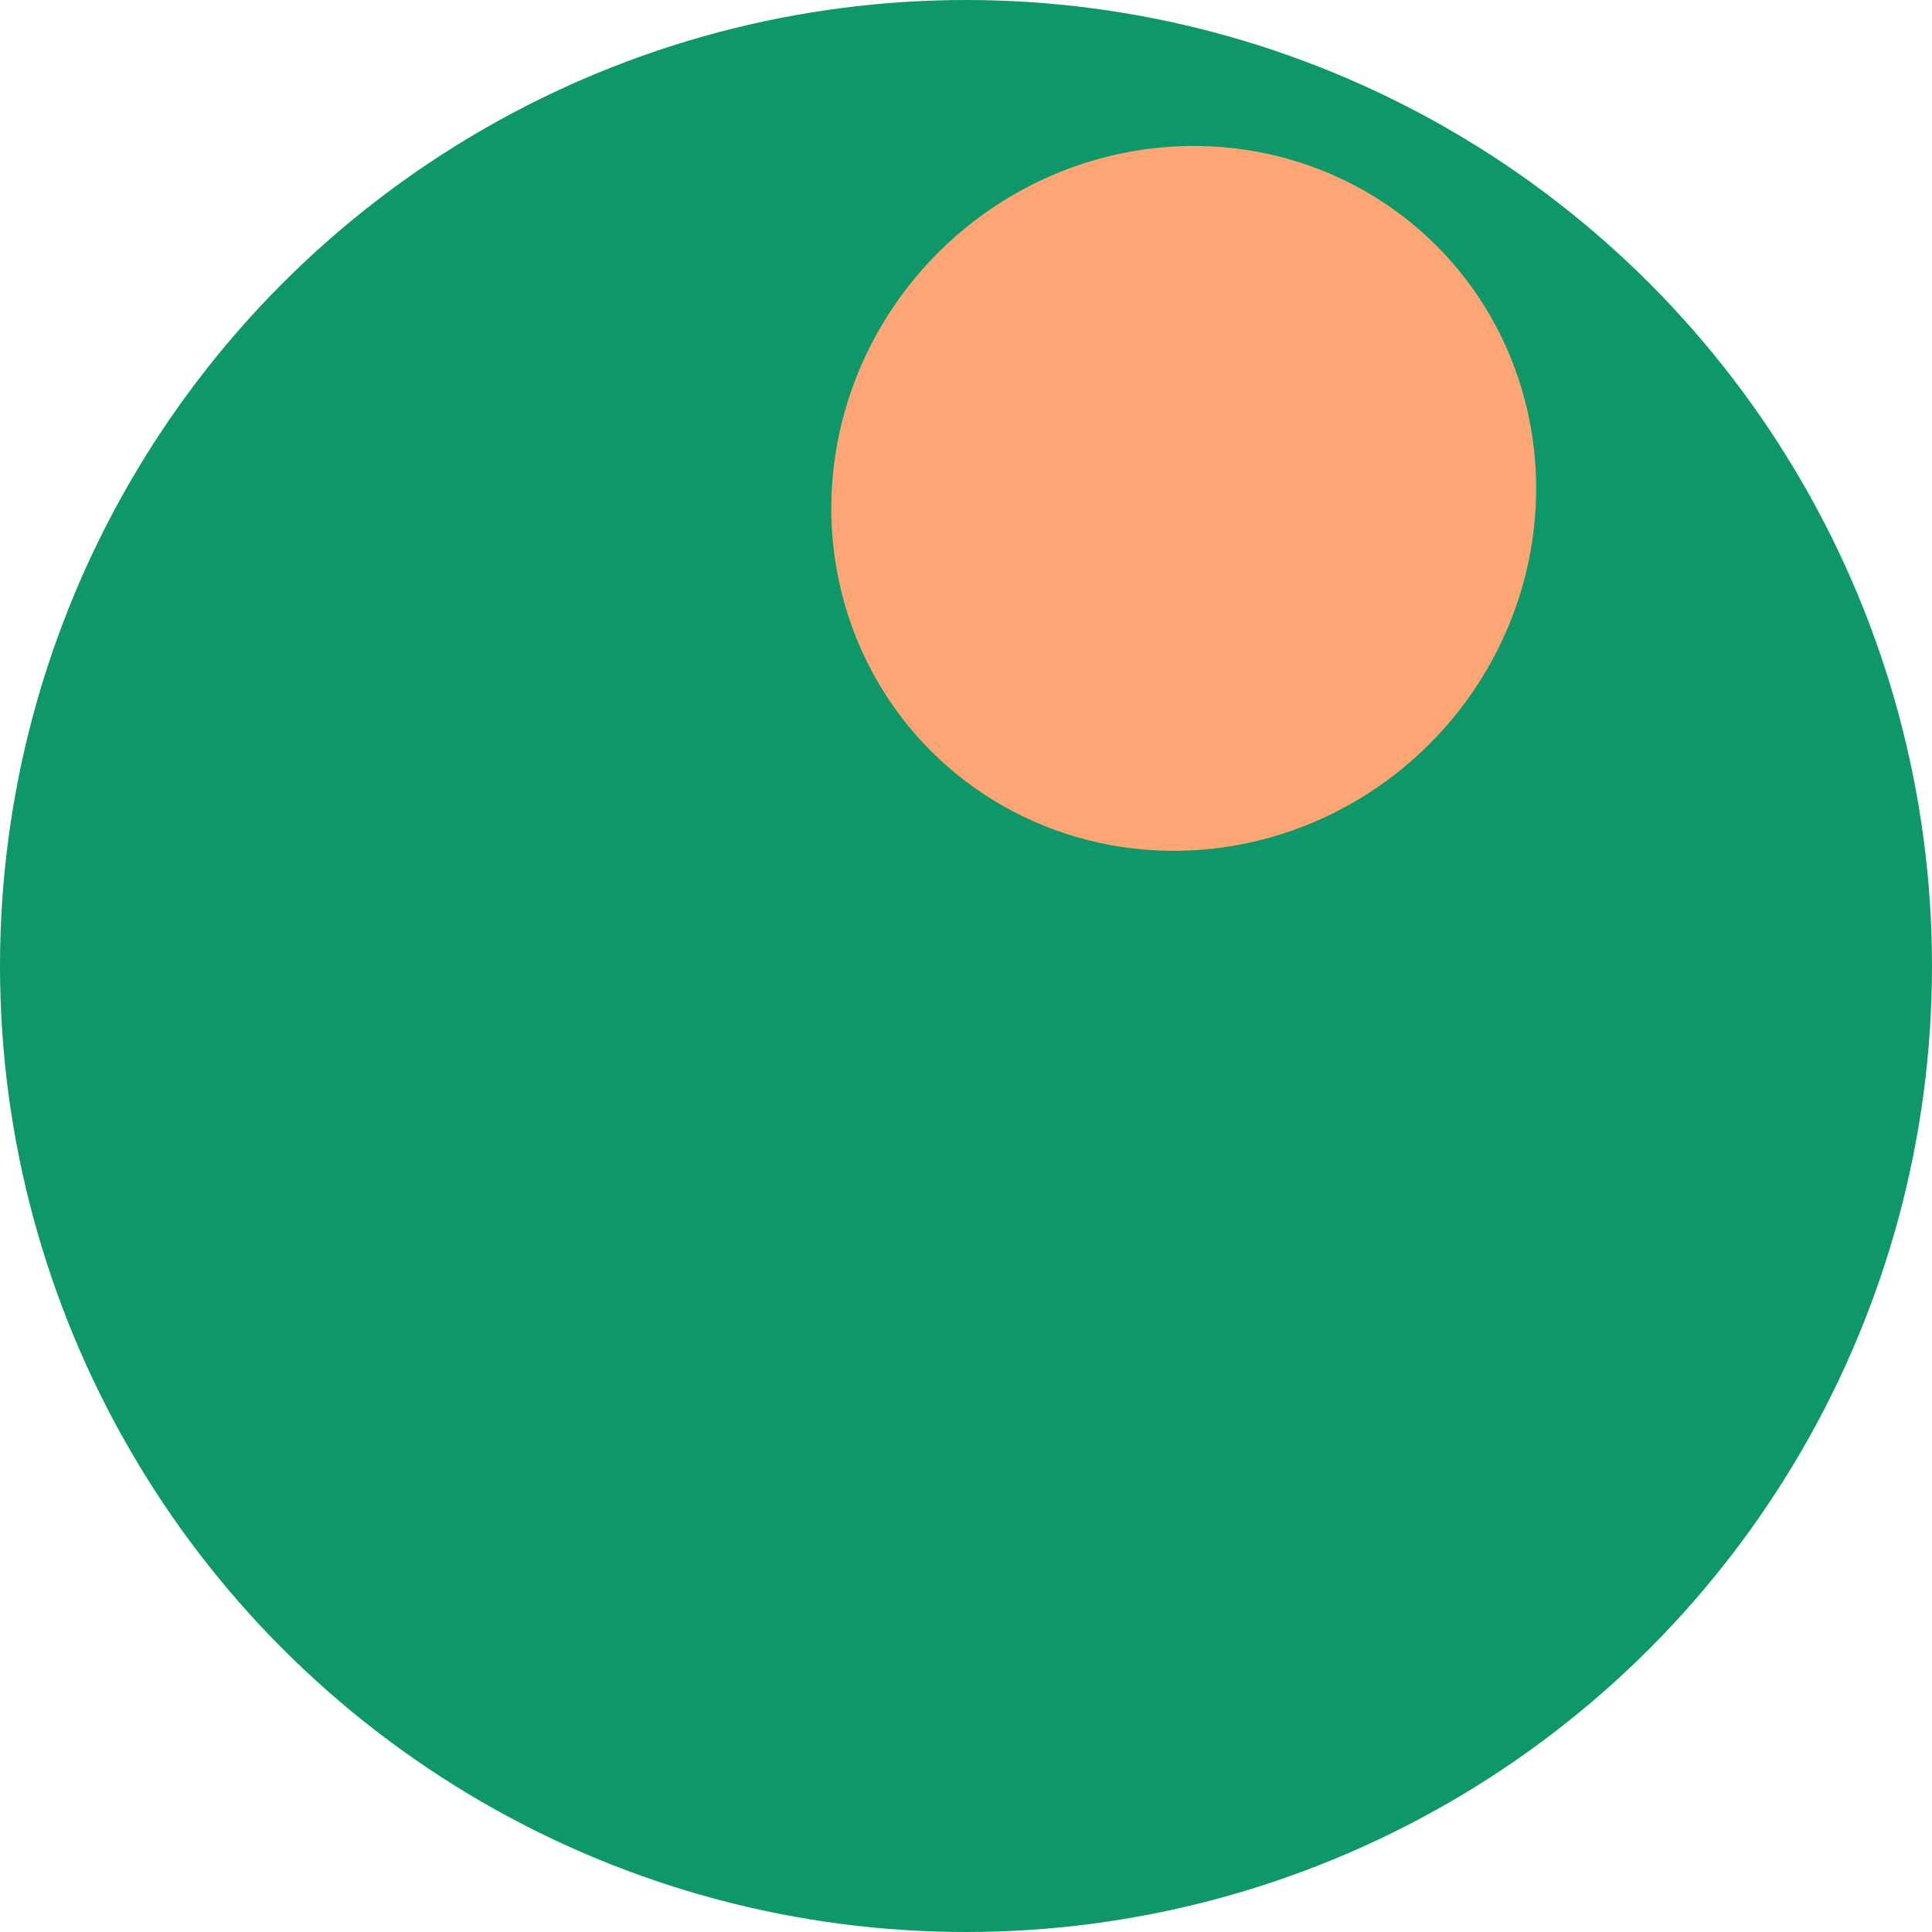 <svg width="192" height="192" viewBox="0 0 192 192" fill="none" xmlns="http://www.w3.org/2000/svg">
<circle cx="96" cy="96" r="86" fill="#0E9769" stroke="#0E9769" stroke-width="20"/>
<ellipse cx="117.639" cy="49.529" rx="34.529" ry="35.516" transform="rotate(45 117.639 49.529)" fill="#FDA574"/>
</svg>
